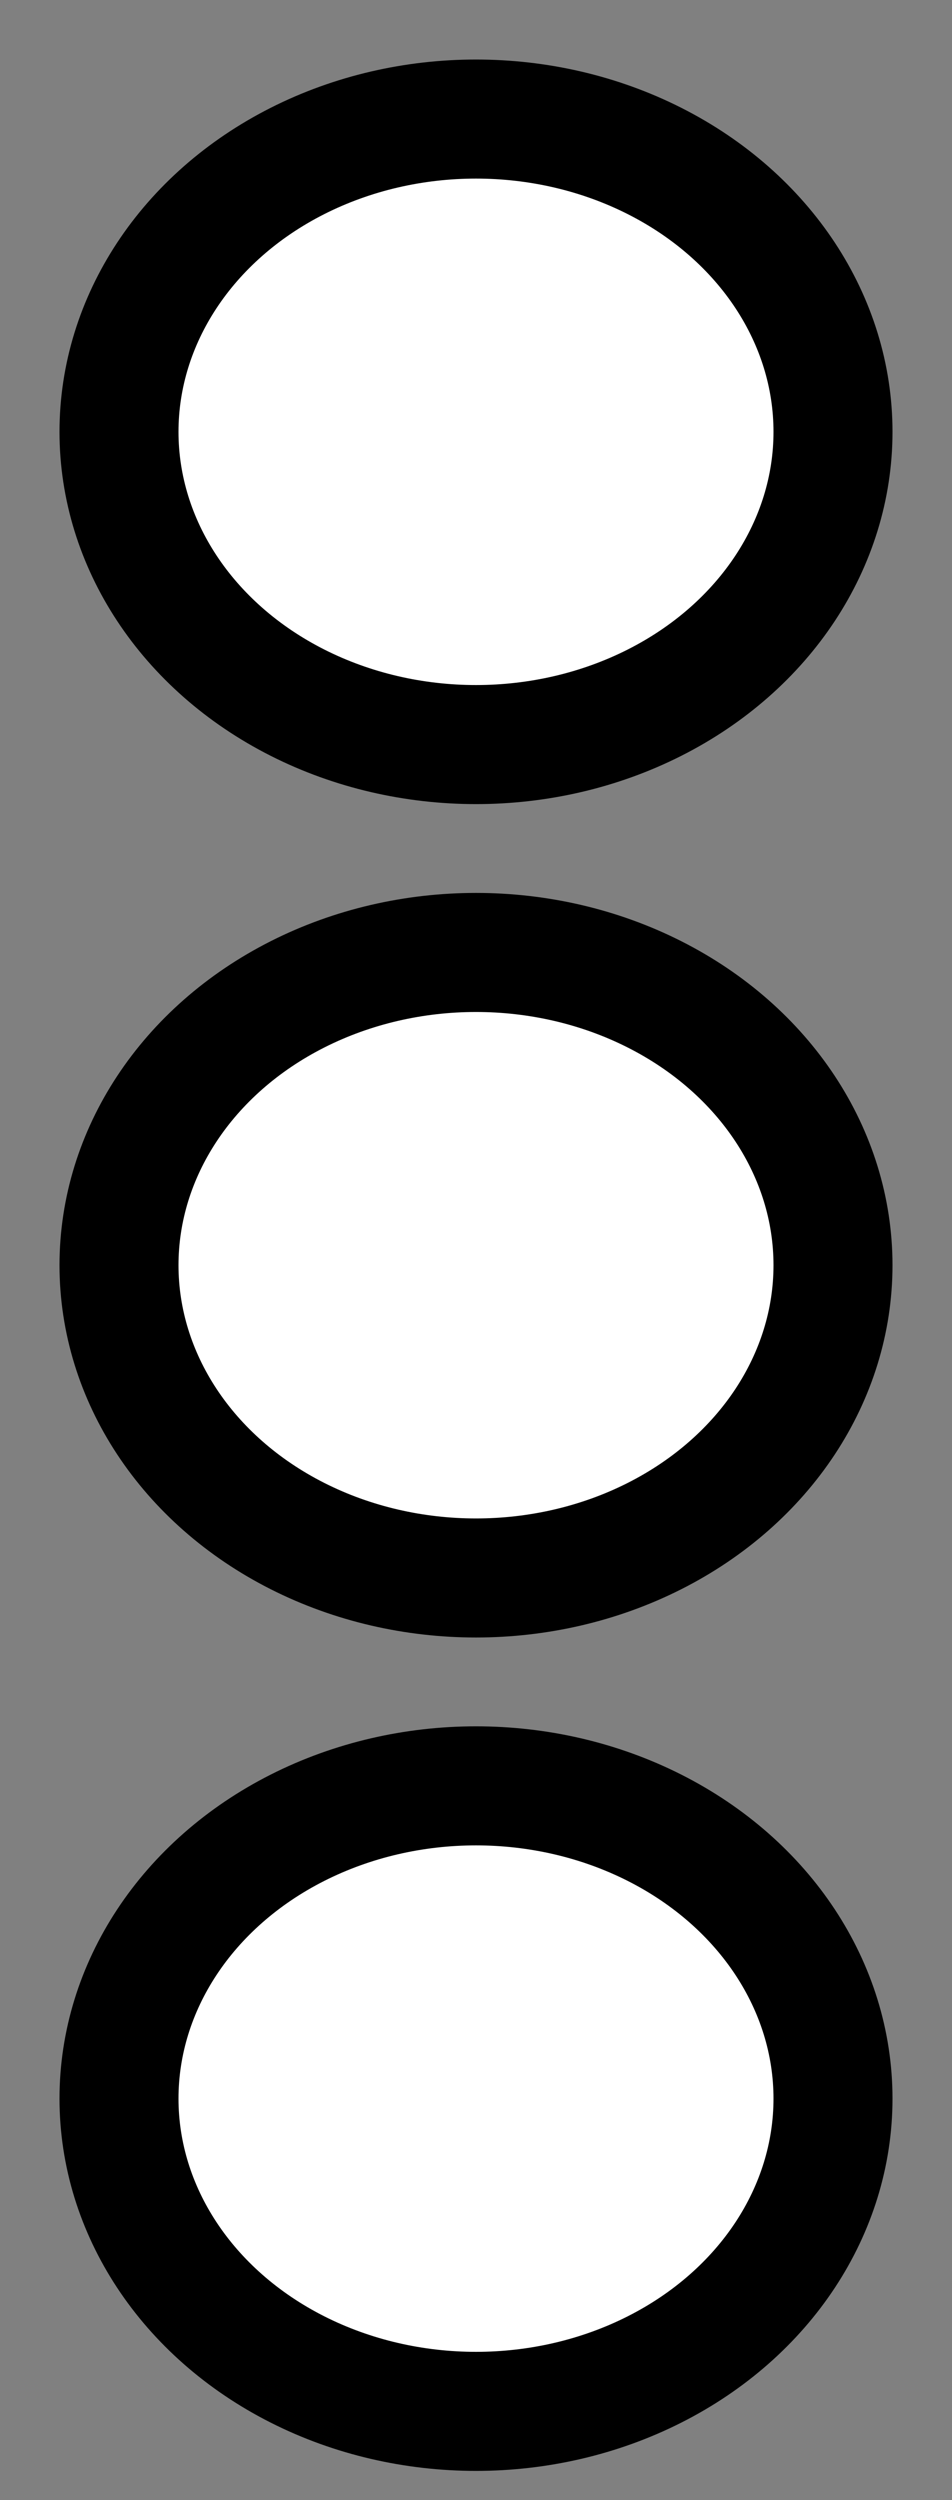 <svg width="8" height="21" viewBox="0 0 8 21" fill="none" xmlns="http://www.w3.org/2000/svg">
<rect x="0" y="0" width="8" height="21" fill="#808080" stroke="none"/>
<ellipse cx="4" cy="3.627" rx="3" ry="2.627" fill="white" stroke="black"/>
<ellipse cx="4" cy="17.627" rx="3" ry="2.627" fill="white" stroke="black"/>
<ellipse cx="4" cy="10.627" rx="3" ry="2.627" fill="white" stroke="black"/>
</svg>
